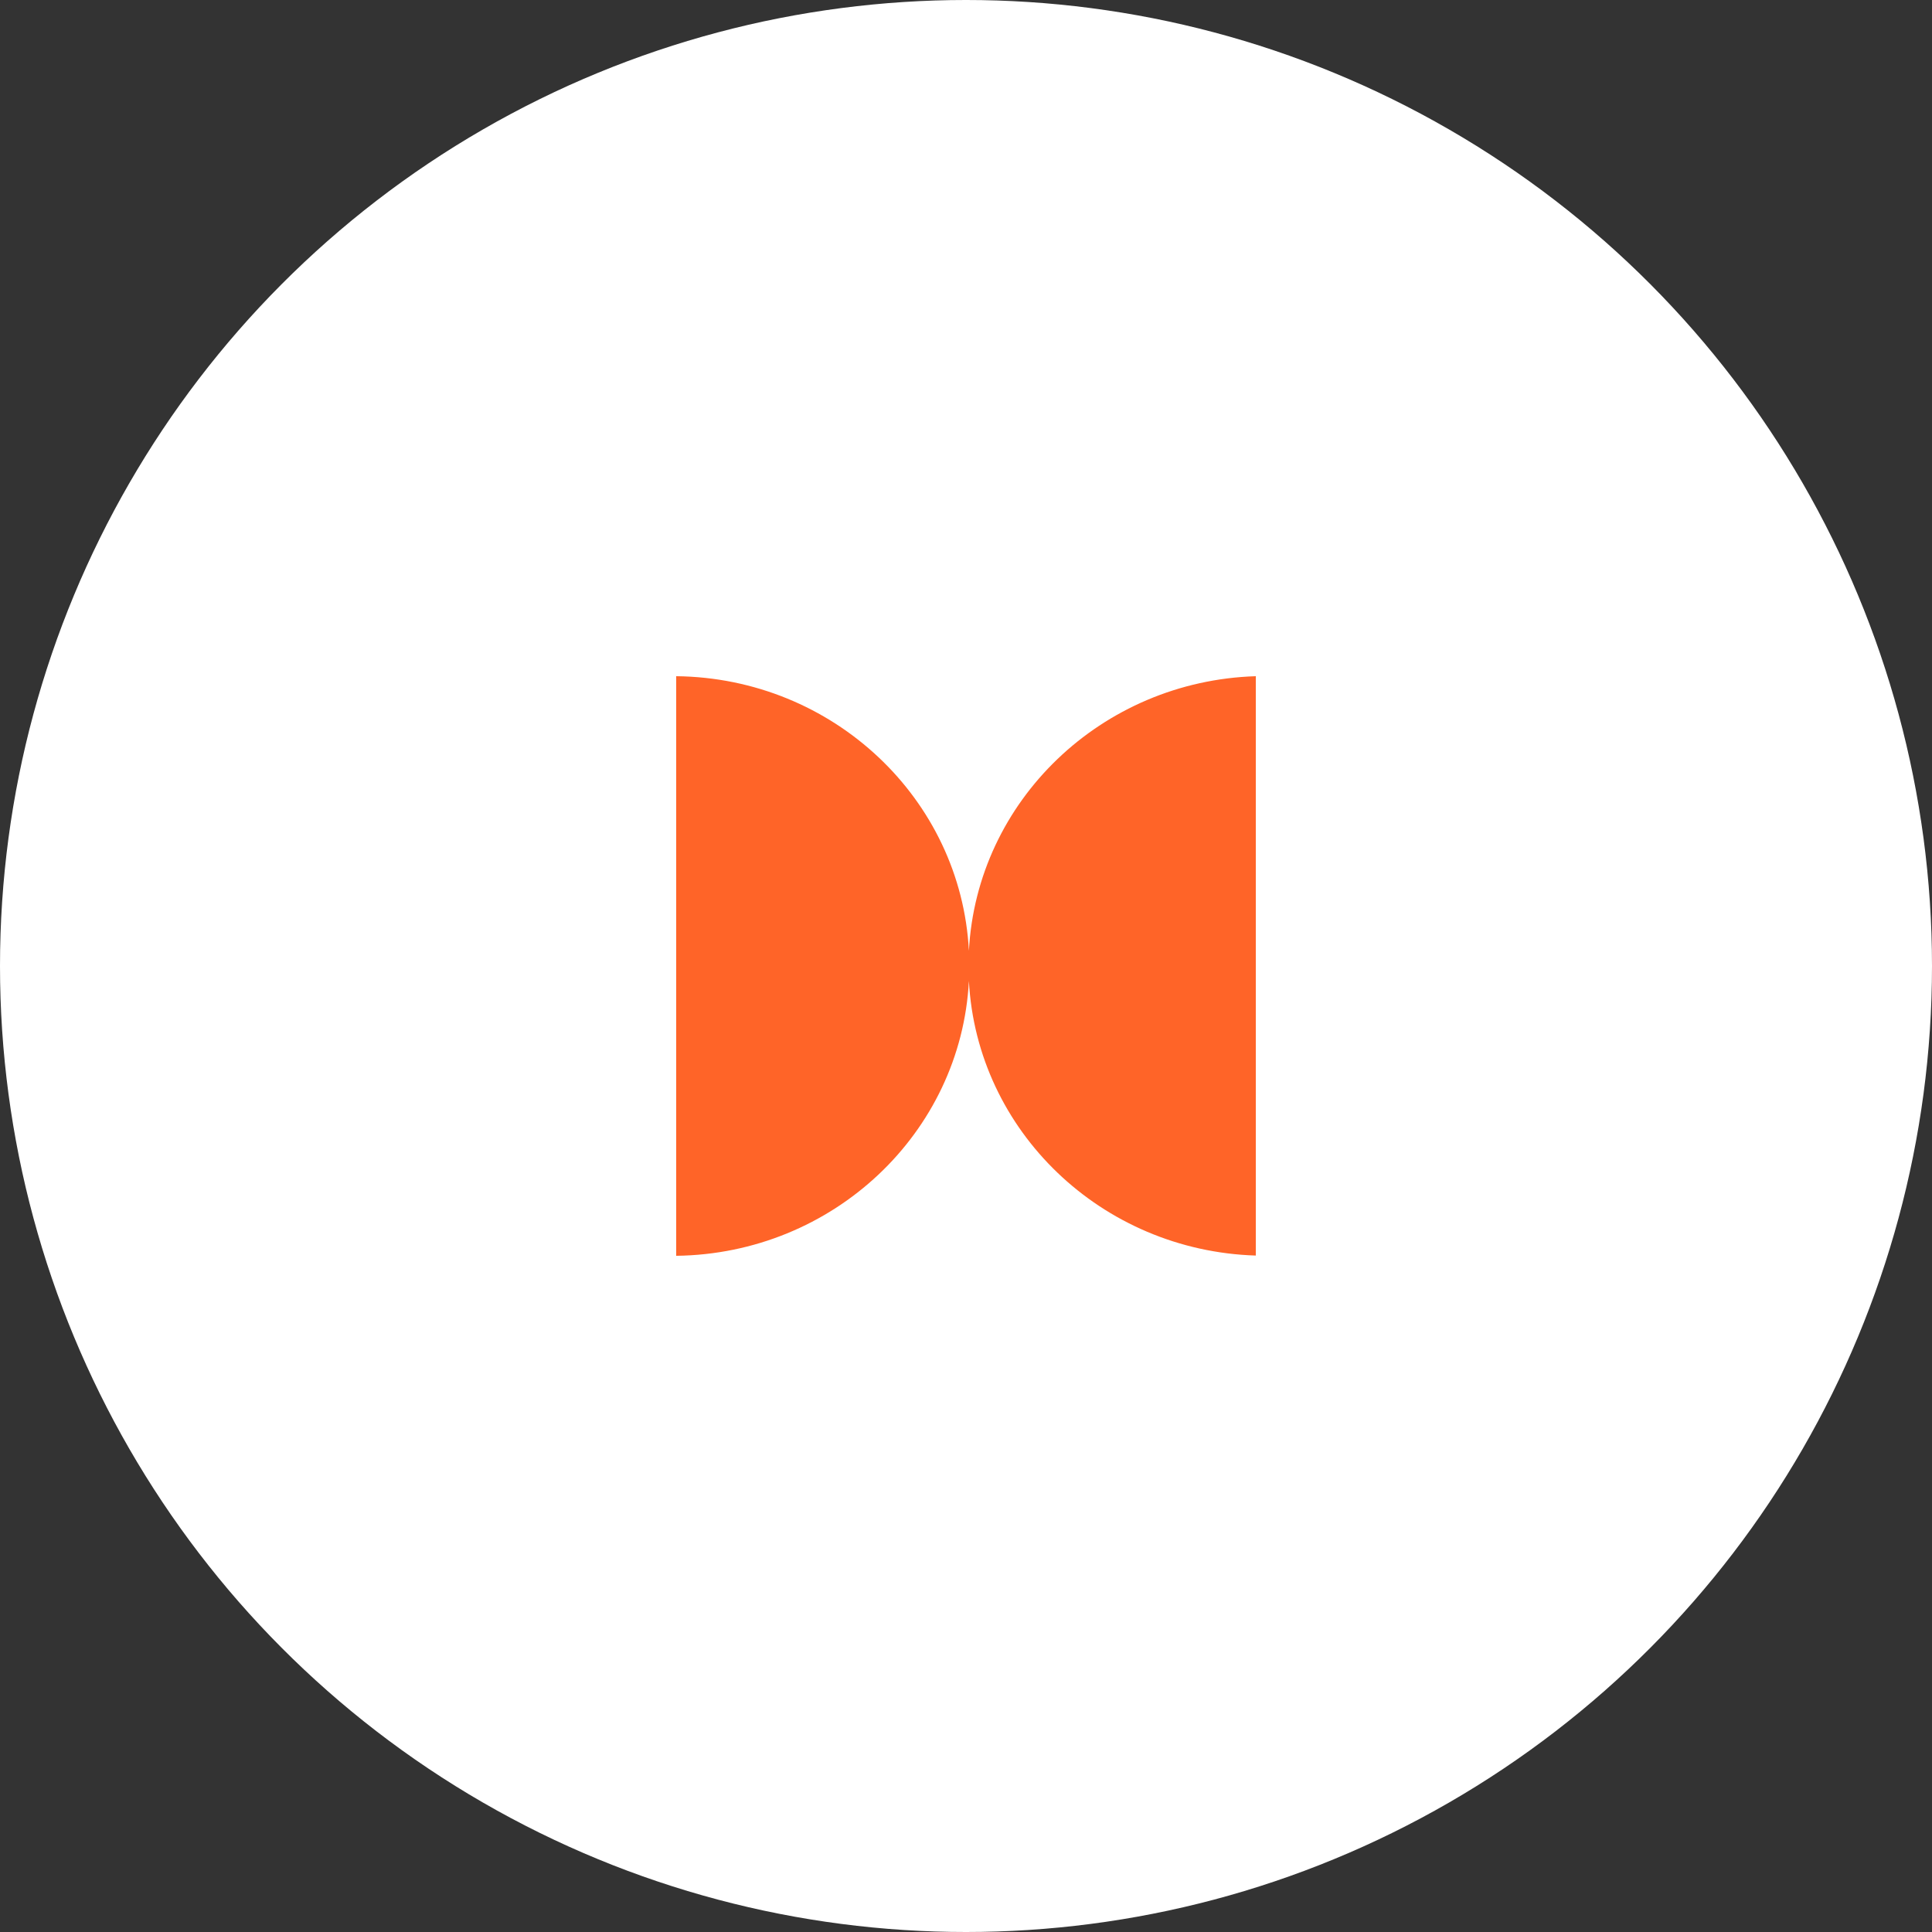 <svg width="80" height="80" viewBox="0 0 80 80" fill="none" xmlns="http://www.w3.org/2000/svg" xmlns:xlink="http://www.w3.org/1999/xlink">
	<rect x="0" y="0" width="80" height="80" fill="#333333" stroke="none"/>
	<desc>
			Created with Pixso.
	</desc>
	<defs/>
	<circle id="Ellipse 5" cx="40" cy="40" r="40" fill="#FFFFFF" fill-opacity="1"/>
	<path id="Butterfly" d="M40.12 40.62C39.79 46.91 34.5 51.92 28 52L28 28C34.5 28.07 39.79 33.08 40.12 39.37C40.45 33.16 45.61 28.2 52 28L52 51.99C45.61 51.79 40.45 46.83 40.12 40.62Z" fill="#FF6428" fill-opacity="1" fill-rule="evenodd"/>
</svg>
